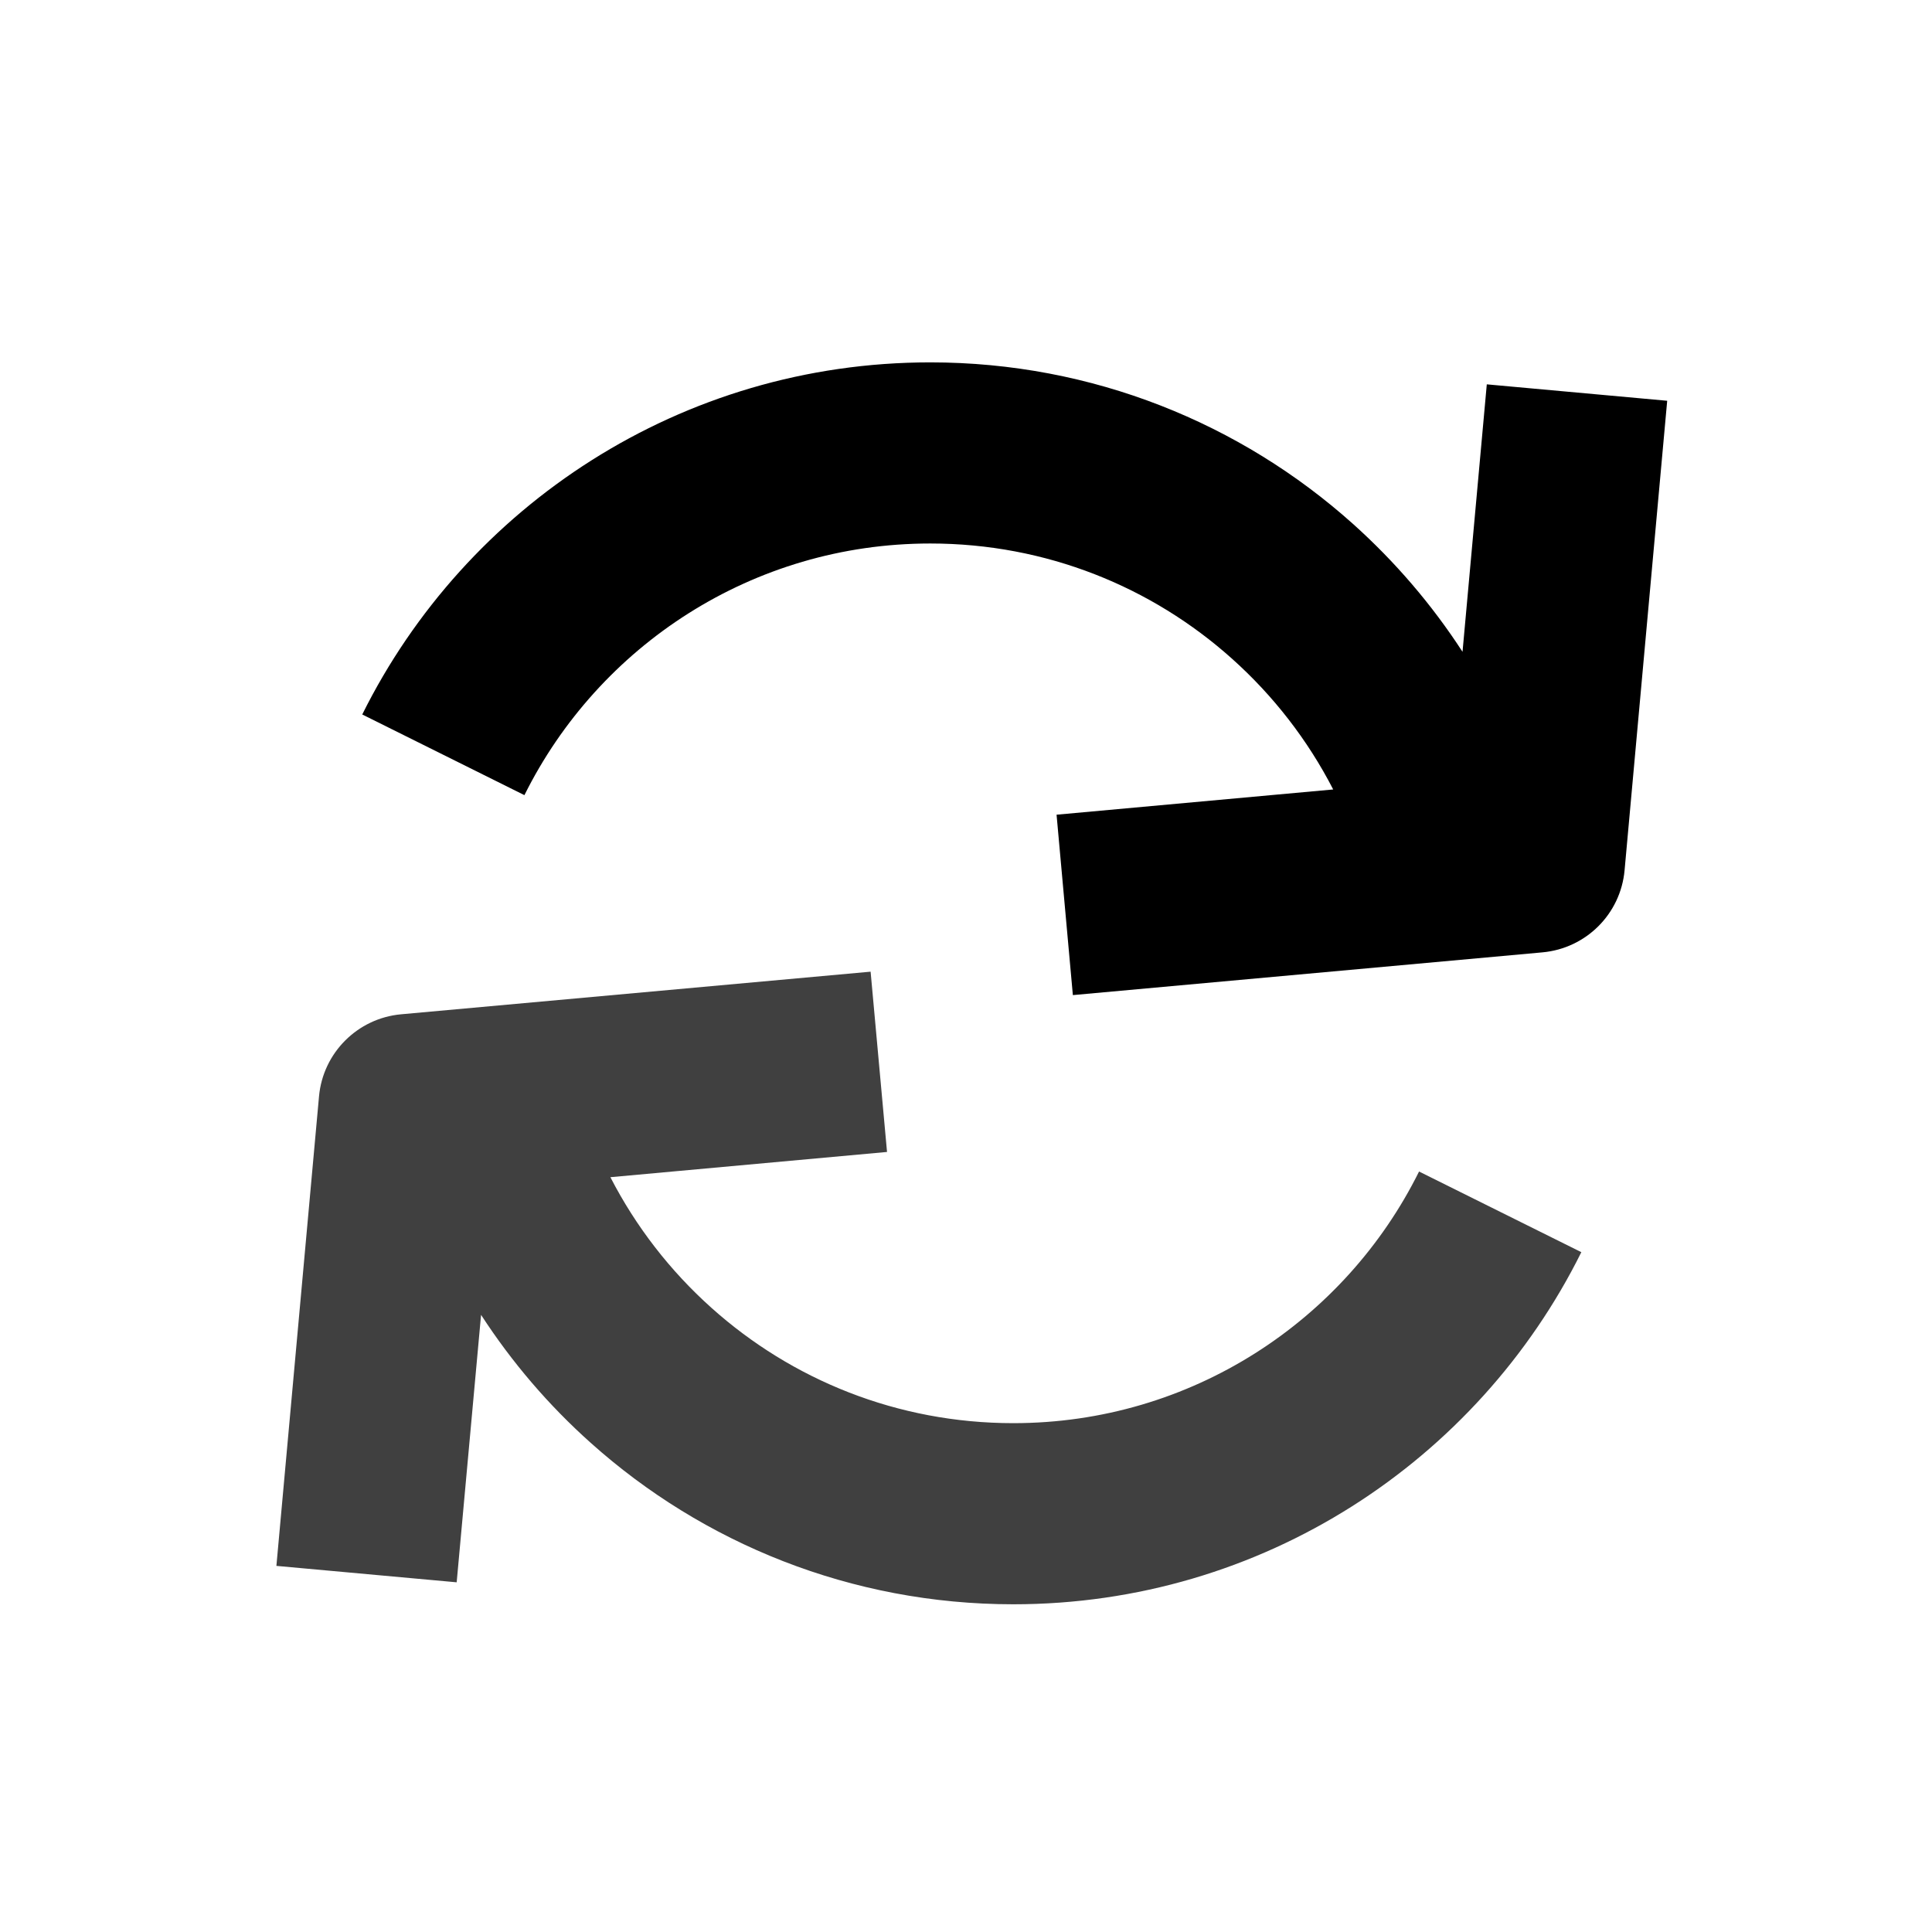 <svg width="16" height="16" viewBox="0 0 16 16" fill="none" xmlns="http://www.w3.org/2000/svg">
<path opacity="0.75" fill-rule="evenodd" clip-rule="evenodd" d="M5.055 9.749C5.266 10.159 5.551 10.526 5.892 10.831C6.556 11.426 7.431 11.786 8.392 11.786C9.863 11.786 11.138 10.939 11.752 9.702L13.096 10.37C12.238 12.097 10.454 13.286 8.392 13.286C7.048 13.286 5.82 12.78 4.892 11.949C4.544 11.638 4.239 11.282 3.984 10.889L3.782 13.104L2.289 12.968L2.642 9.079C2.675 8.719 2.961 8.433 3.321 8.4L7.21 8.047L7.346 9.54L5.055 9.749Z" fill="currentColor"/>
<path fill-rule="evenodd" clip-rule="evenodd" d="M11.041 6.538C10.83 6.128 10.545 5.761 10.204 5.456C9.54 4.861 8.665 4.501 7.704 4.501C6.233 4.501 4.958 5.348 4.343 6.585L3 5.917C3.858 4.19 5.641 3.001 7.704 3.001C9.048 3.001 10.276 3.507 11.204 4.338C11.551 4.649 11.857 5.005 12.112 5.398L12.313 3.183L13.807 3.319L13.454 7.208C13.421 7.569 13.135 7.854 12.774 7.887L8.885 8.241L8.75 6.747L11.041 6.538Z" fill="currentColor"/>
</svg>
